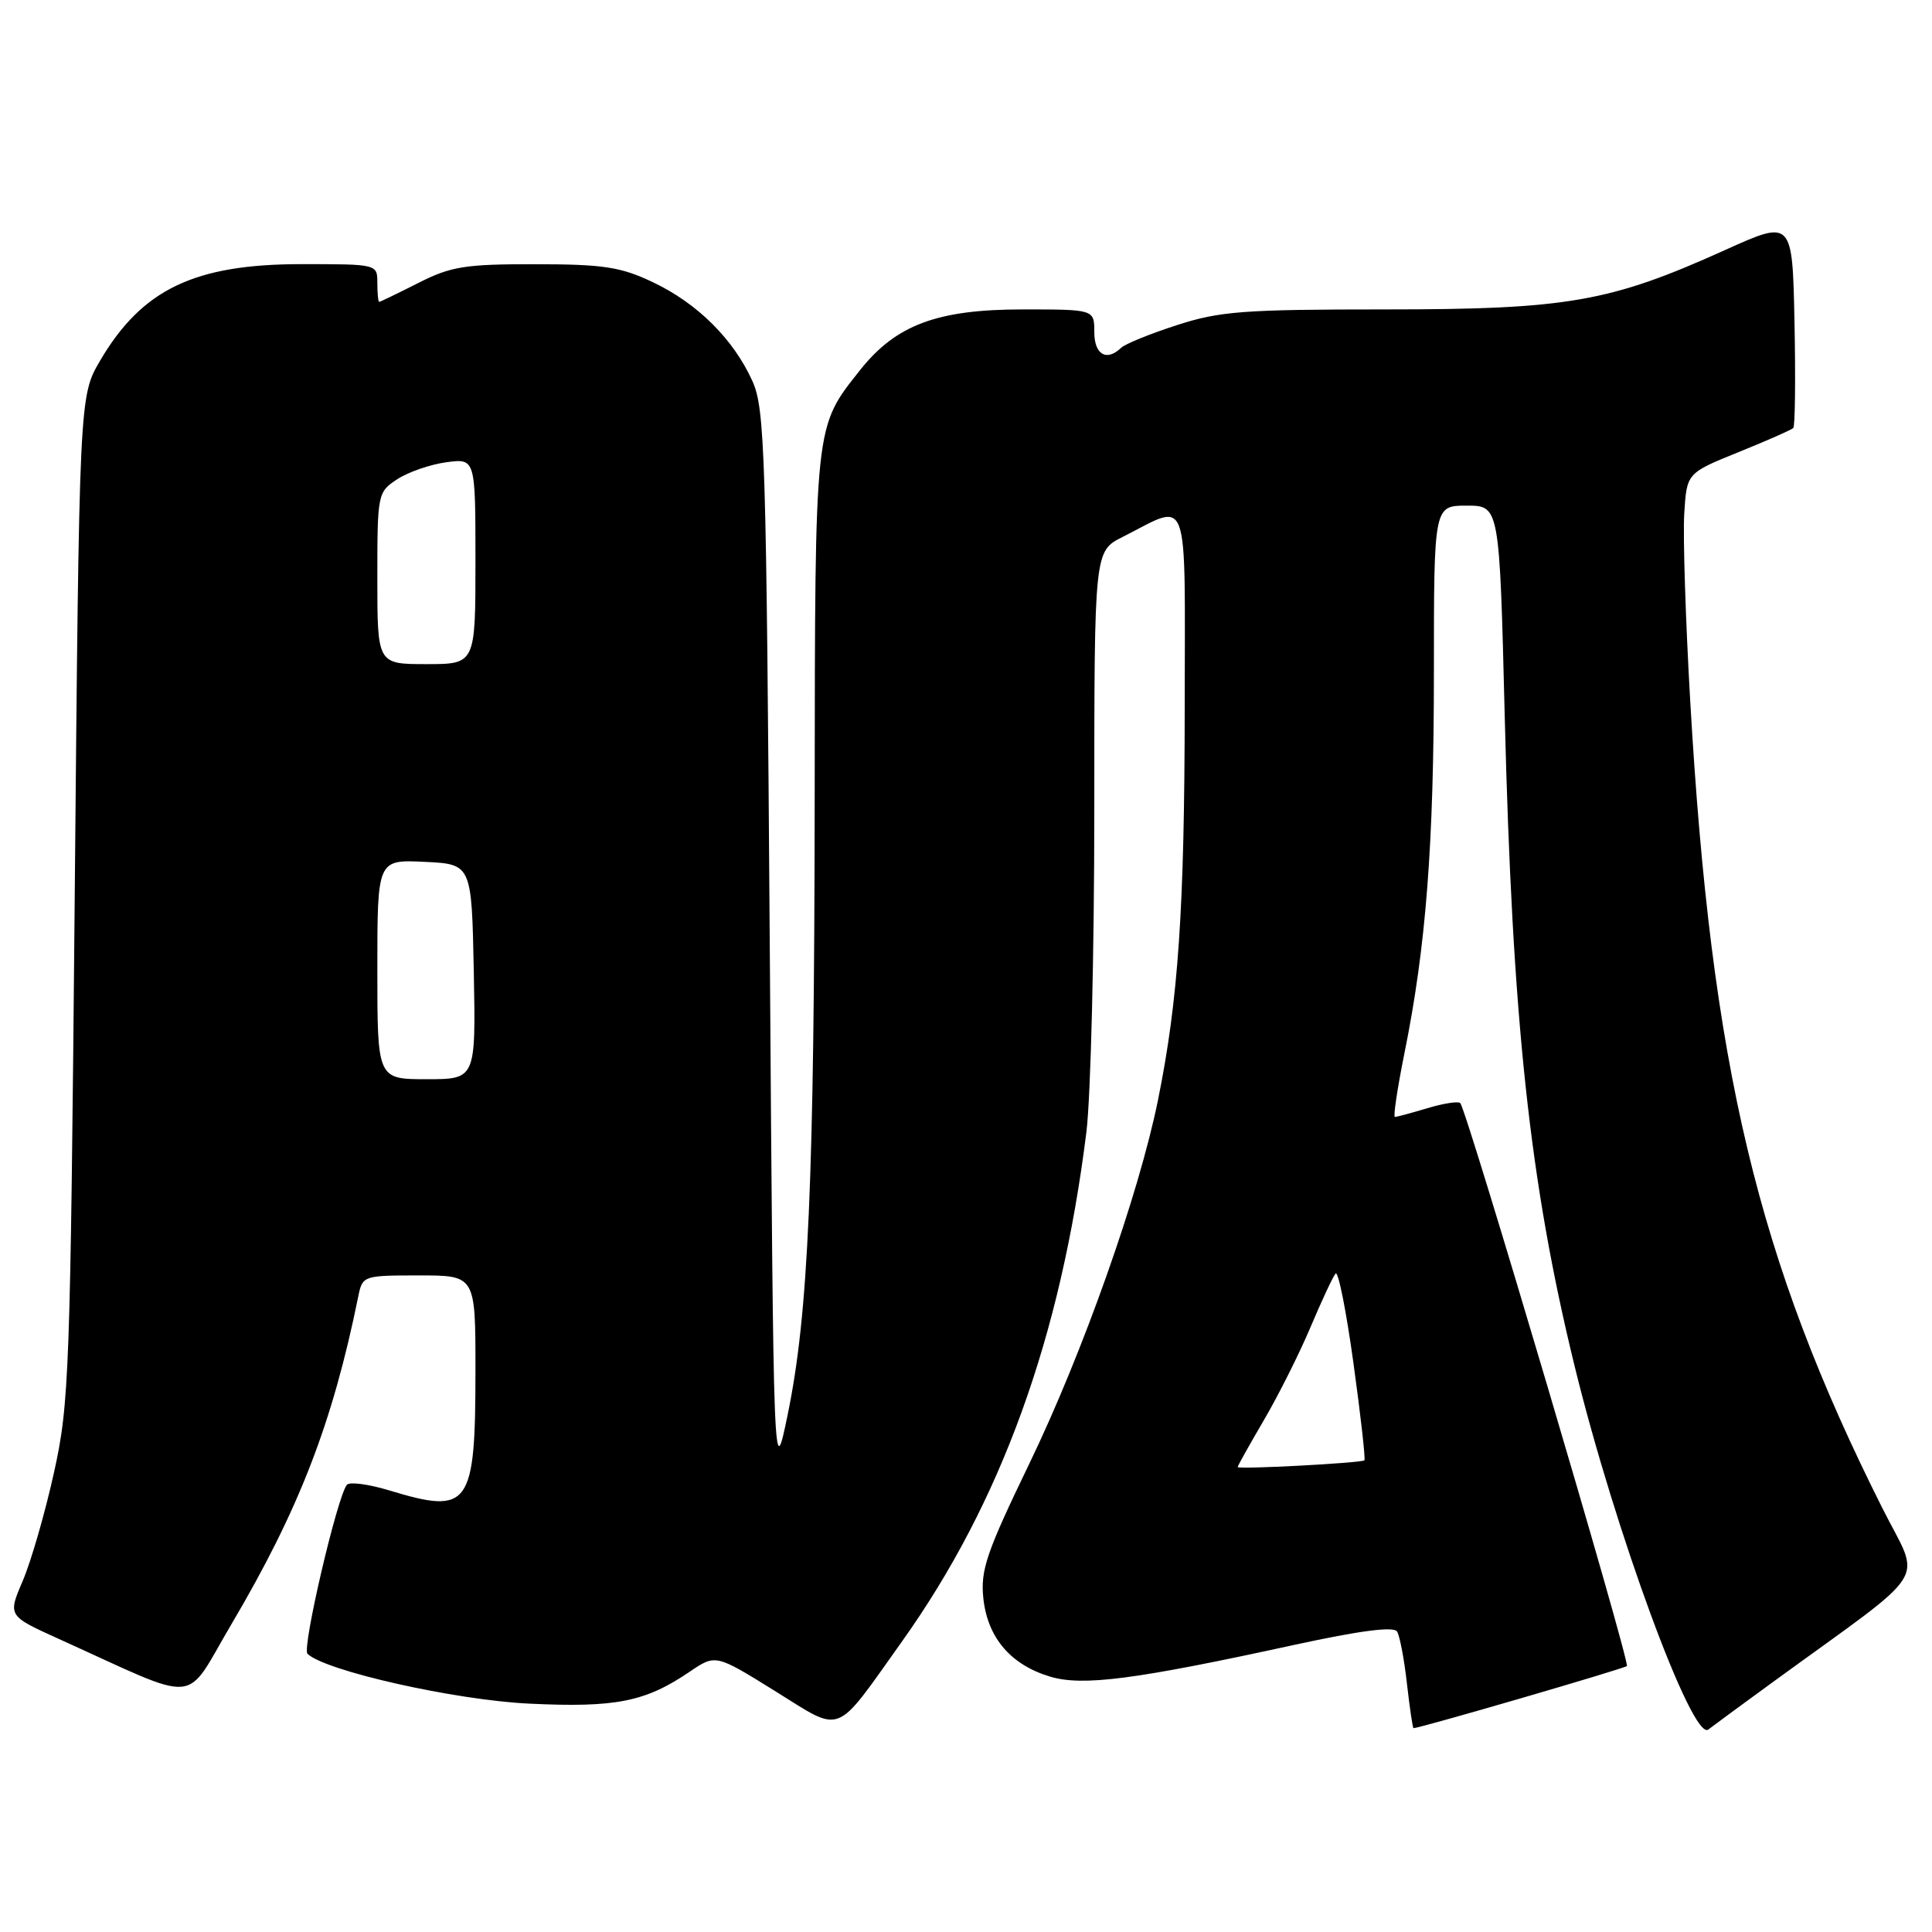 <?xml version="1.0" encoding="UTF-8" standalone="no"?>
<!DOCTYPE svg PUBLIC "-//W3C//DTD SVG 1.1//EN" "http://www.w3.org/Graphics/SVG/1.1/DTD/svg11.dtd" >
<svg xmlns="http://www.w3.org/2000/svg" xmlns:xlink="http://www.w3.org/1999/xlink" version="1.1" viewBox="0 0 256 256">
 <g >
 <path fill="currentColor"
d=" M 235.00 222.82 C 256.27 207.34 254.55 210.06 249.44 199.87 C 232.85 166.84 226.76 141.31 223.97 93.00 C 223.35 82.28 222.99 71.07 223.17 68.09 C 223.50 62.69 223.50 62.69 230.34 59.92 C 234.10 58.40 237.38 56.96 237.62 56.71 C 237.86 56.47 237.93 50.16 237.78 42.69 C 237.50 29.10 237.50 29.10 228.56 33.14 C 213.32 40.02 207.73 41.00 183.51 41.00 C 164.76 41.00 161.60 41.24 155.92 43.09 C 152.39 44.23 149.07 45.58 148.55 46.09 C 146.62 47.94 145.00 46.99 145.00 44.00 C 145.00 41.00 145.00 41.00 135.49 41.00 C 124.20 41.00 118.72 43.05 113.98 49.02 C 107.90 56.70 108.00 55.71 107.95 105.72 C 107.90 156.58 107.12 174.17 104.36 187.50 C 102.50 196.50 102.50 196.50 102.00 125.50 C 101.54 59.91 101.36 54.20 99.70 50.50 C 97.20 44.95 92.40 40.18 86.50 37.39 C 82.23 35.36 79.96 35.02 70.92 35.01 C 61.61 35.00 59.75 35.30 55.42 37.50 C 52.71 38.87 50.39 39.99 50.25 40.00 C 50.11 40.00 50.00 38.88 50.00 37.50 C 50.00 35.00 50.00 35.00 39.97 35.00 C 25.77 35.00 18.83 38.32 13.27 47.78 C 10.50 52.50 10.50 52.50 9.90 119.00 C 9.32 182.18 9.18 185.98 7.14 195.18 C 5.96 200.51 4.10 206.94 3.01 209.48 C 1.03 214.10 1.03 214.10 7.76 217.15 C 26.96 225.83 24.25 226.06 30.68 215.19 C 39.63 200.03 44.07 188.55 47.48 171.75 C 48.03 169.04 48.16 169.00 55.52 169.00 C 63.00 169.00 63.00 169.00 63.00 181.43 C 63.00 199.69 62.26 200.73 51.56 197.48 C 48.84 196.66 46.33 196.32 45.97 196.74 C 44.70 198.23 39.99 218.39 40.74 219.13 C 43.04 221.39 60.25 225.27 70.11 225.74 C 81.57 226.29 85.50 225.51 91.36 221.53 C 94.82 219.18 94.82 219.18 102.66 224.05 C 111.78 229.71 110.45 230.23 119.52 217.50 C 132.65 199.07 140.57 177.19 143.95 150.03 C 144.53 145.37 145.00 126.14 145.00 107.30 C 145.00 73.04 145.00 73.04 148.75 71.15 C 157.76 66.60 157.00 64.54 156.98 93.68 C 156.96 120.37 156.14 132.45 153.44 145.76 C 150.91 158.26 143.48 179.25 136.42 193.88 C 130.69 205.74 129.90 208.06 130.30 211.81 C 130.87 217.02 133.92 220.59 139.14 222.16 C 143.46 223.46 150.39 222.56 171.48 217.96 C 180.22 216.06 184.68 215.48 185.12 216.19 C 185.48 216.77 186.07 219.89 186.43 223.12 C 186.80 226.36 187.19 229.00 187.30 228.99 C 188.25 228.96 215.23 221.10 215.57 220.76 C 216.03 220.30 194.34 147.01 193.49 146.16 C 193.23 145.90 191.27 146.20 189.14 146.84 C 187.01 147.48 185.07 148.00 184.83 148.00 C 184.59 148.00 185.16 144.21 186.09 139.58 C 188.96 125.43 190.00 111.92 190.00 88.96 C 190.00 67.00 190.00 67.00 194.35 67.00 C 198.69 67.00 198.69 67.00 199.38 94.75 C 200.39 135.30 202.68 156.61 208.64 181.00 C 213.98 202.83 224.27 230.81 226.36 229.17 C 226.99 228.68 230.88 225.82 235.00 222.82 Z  M 164.00 194.39 C 164.00 194.23 165.56 191.44 167.47 188.18 C 169.38 184.92 172.16 179.38 173.64 175.88 C 175.12 172.37 176.62 169.16 176.97 168.75 C 177.32 168.34 178.38 173.68 179.34 180.63 C 180.30 187.57 180.95 193.37 180.79 193.50 C 180.37 193.86 164.00 194.73 164.00 194.39 Z  M 50.00 128.45 C 50.00 113.90 50.00 113.90 56.25 114.20 C 62.50 114.50 62.50 114.50 62.78 128.75 C 63.05 143.00 63.05 143.00 56.53 143.00 C 50.00 143.00 50.00 143.00 50.00 128.45 Z  M 50.00 76.62 C 50.00 65.42 50.04 65.20 52.64 63.50 C 54.09 62.55 57.01 61.54 59.14 61.25 C 63.00 60.74 63.00 60.74 63.00 74.37 C 63.00 88.00 63.00 88.00 56.50 88.00 C 50.00 88.00 50.00 88.00 50.00 76.62 Z "/>
</g>
</svg>